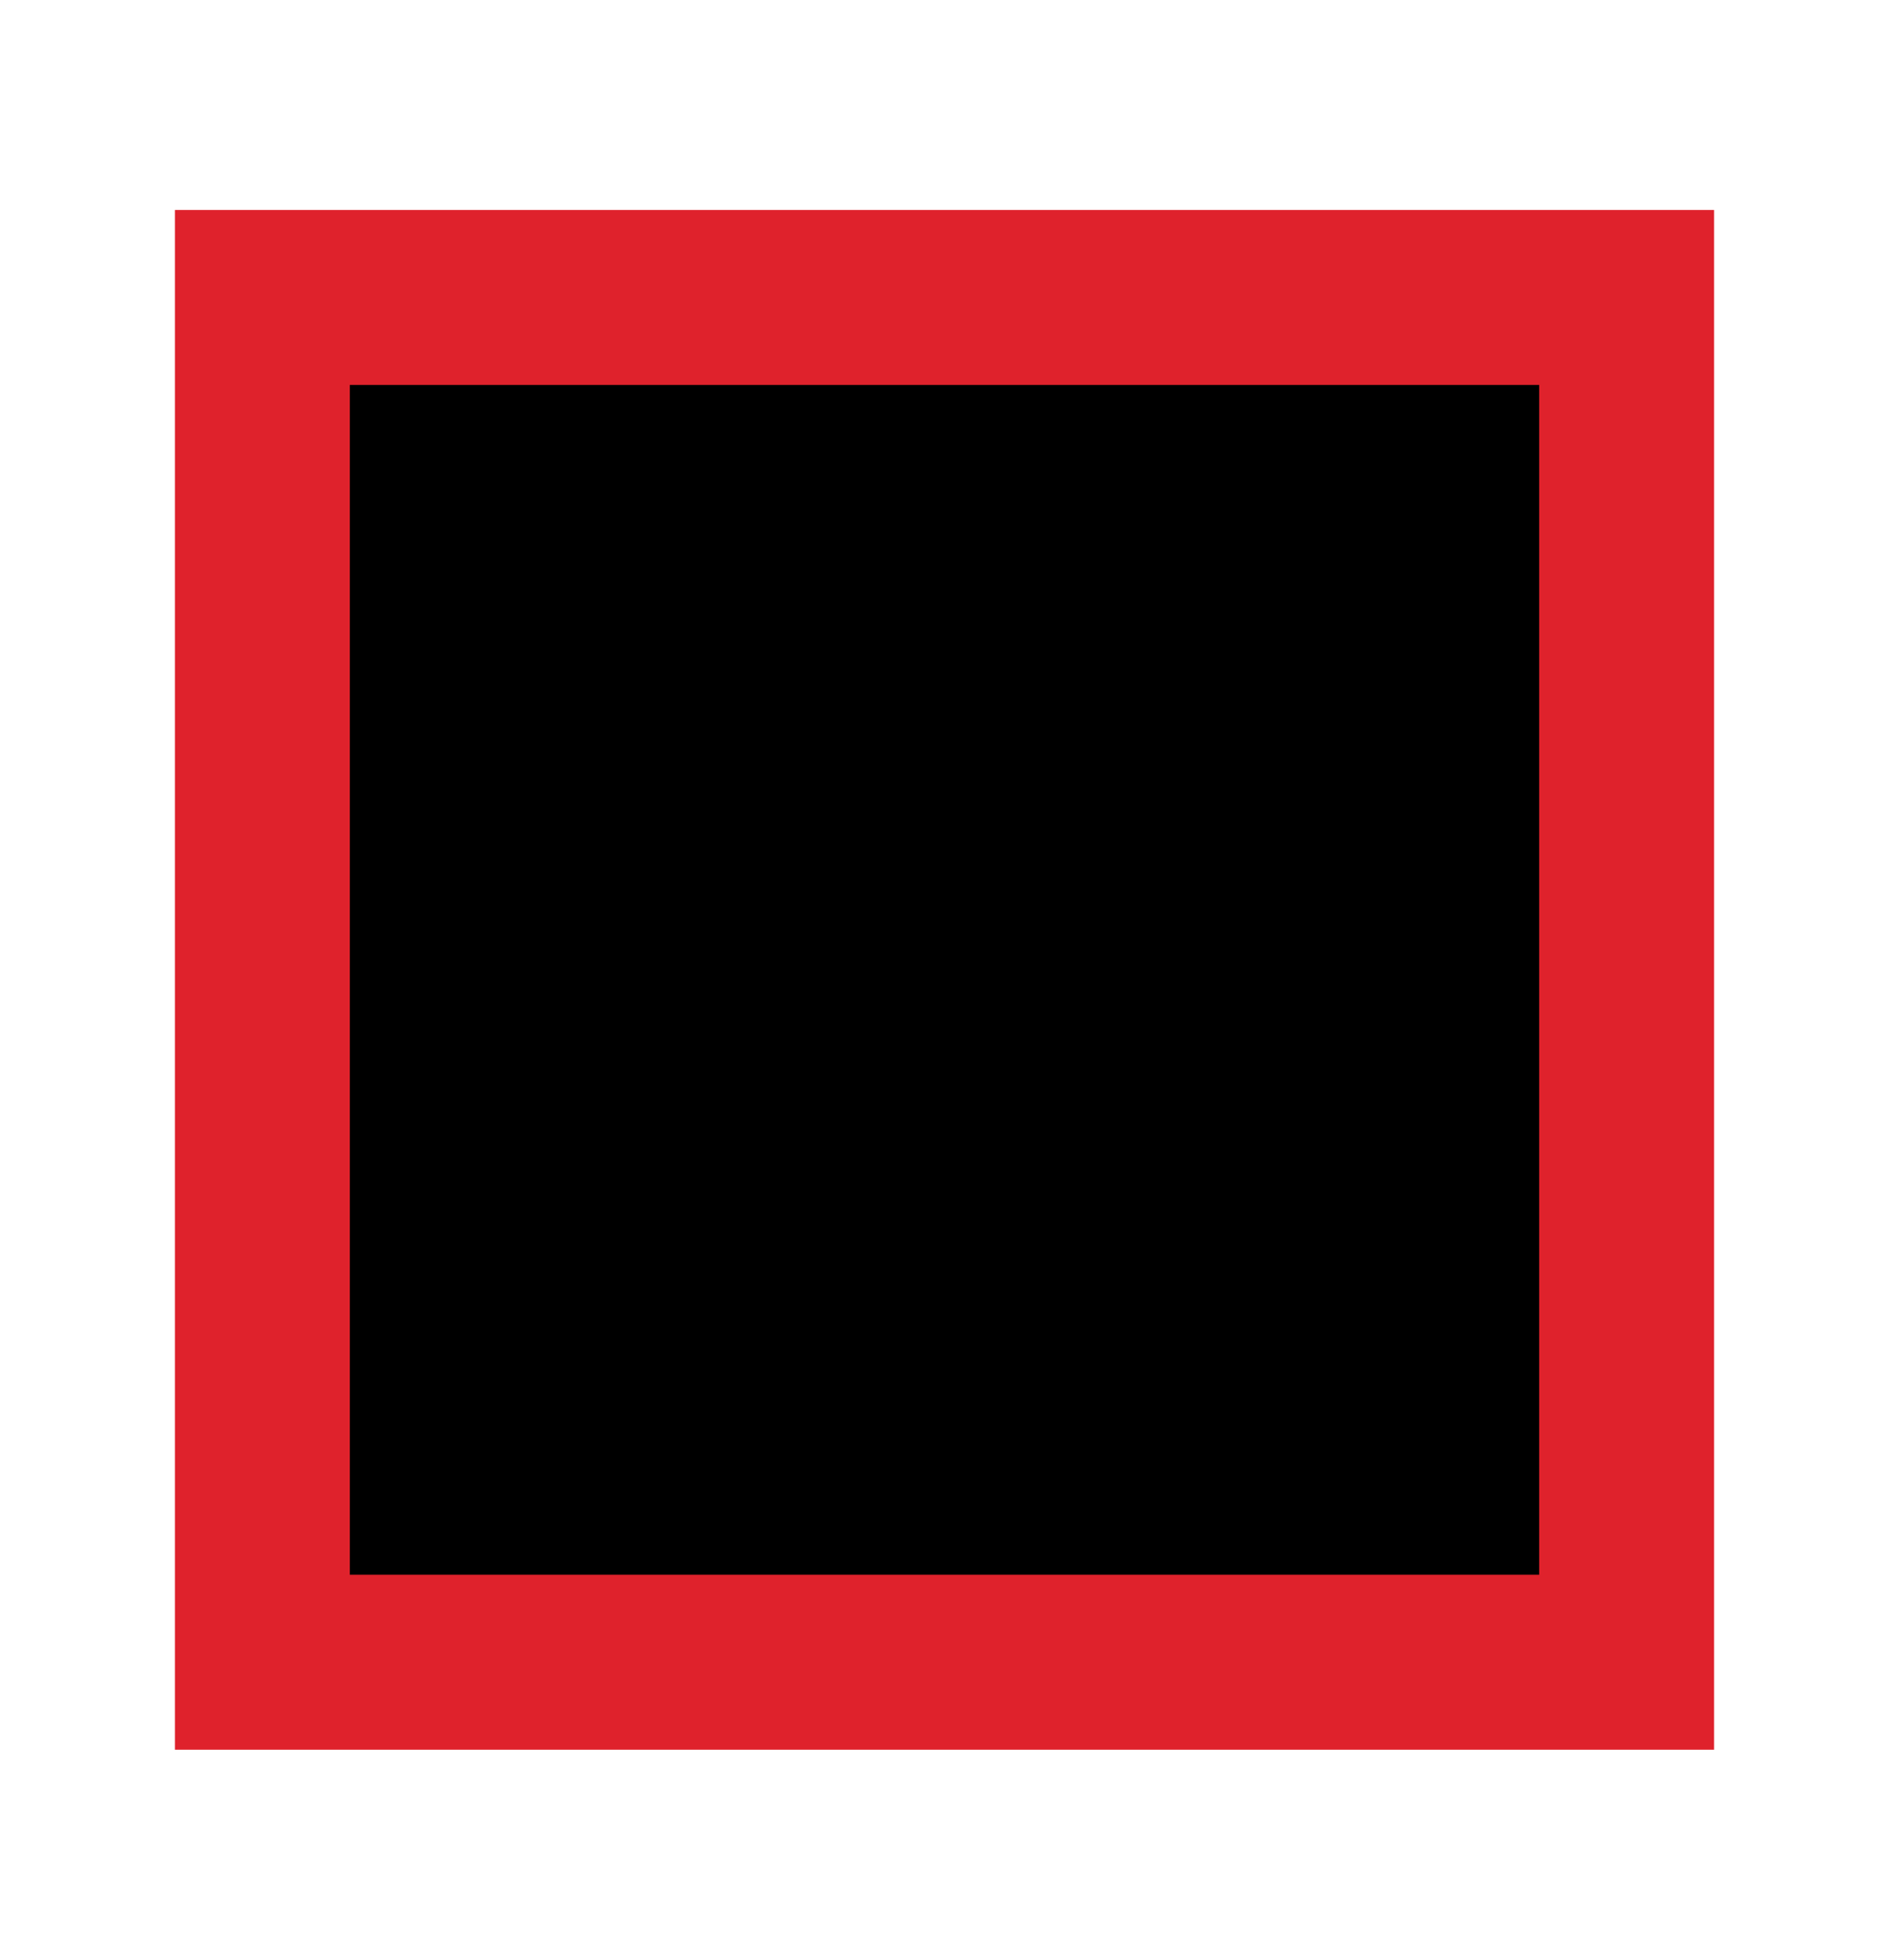<svg
        xmlns="http://www.w3.org/2000/svg"
        xmlns:xlink="http://www.w3.org/1999/xlink"
        width="54px" height="56px">
    <path fill-rule="evenodd"  stroke-width="5px" stroke="rgb(223, 34, 44)"
          d="M7.500,8.500 L46.500,8.500 L46.500,47.500 L7.500,47.500 L7.500,8.500 Z"/>
</svg>